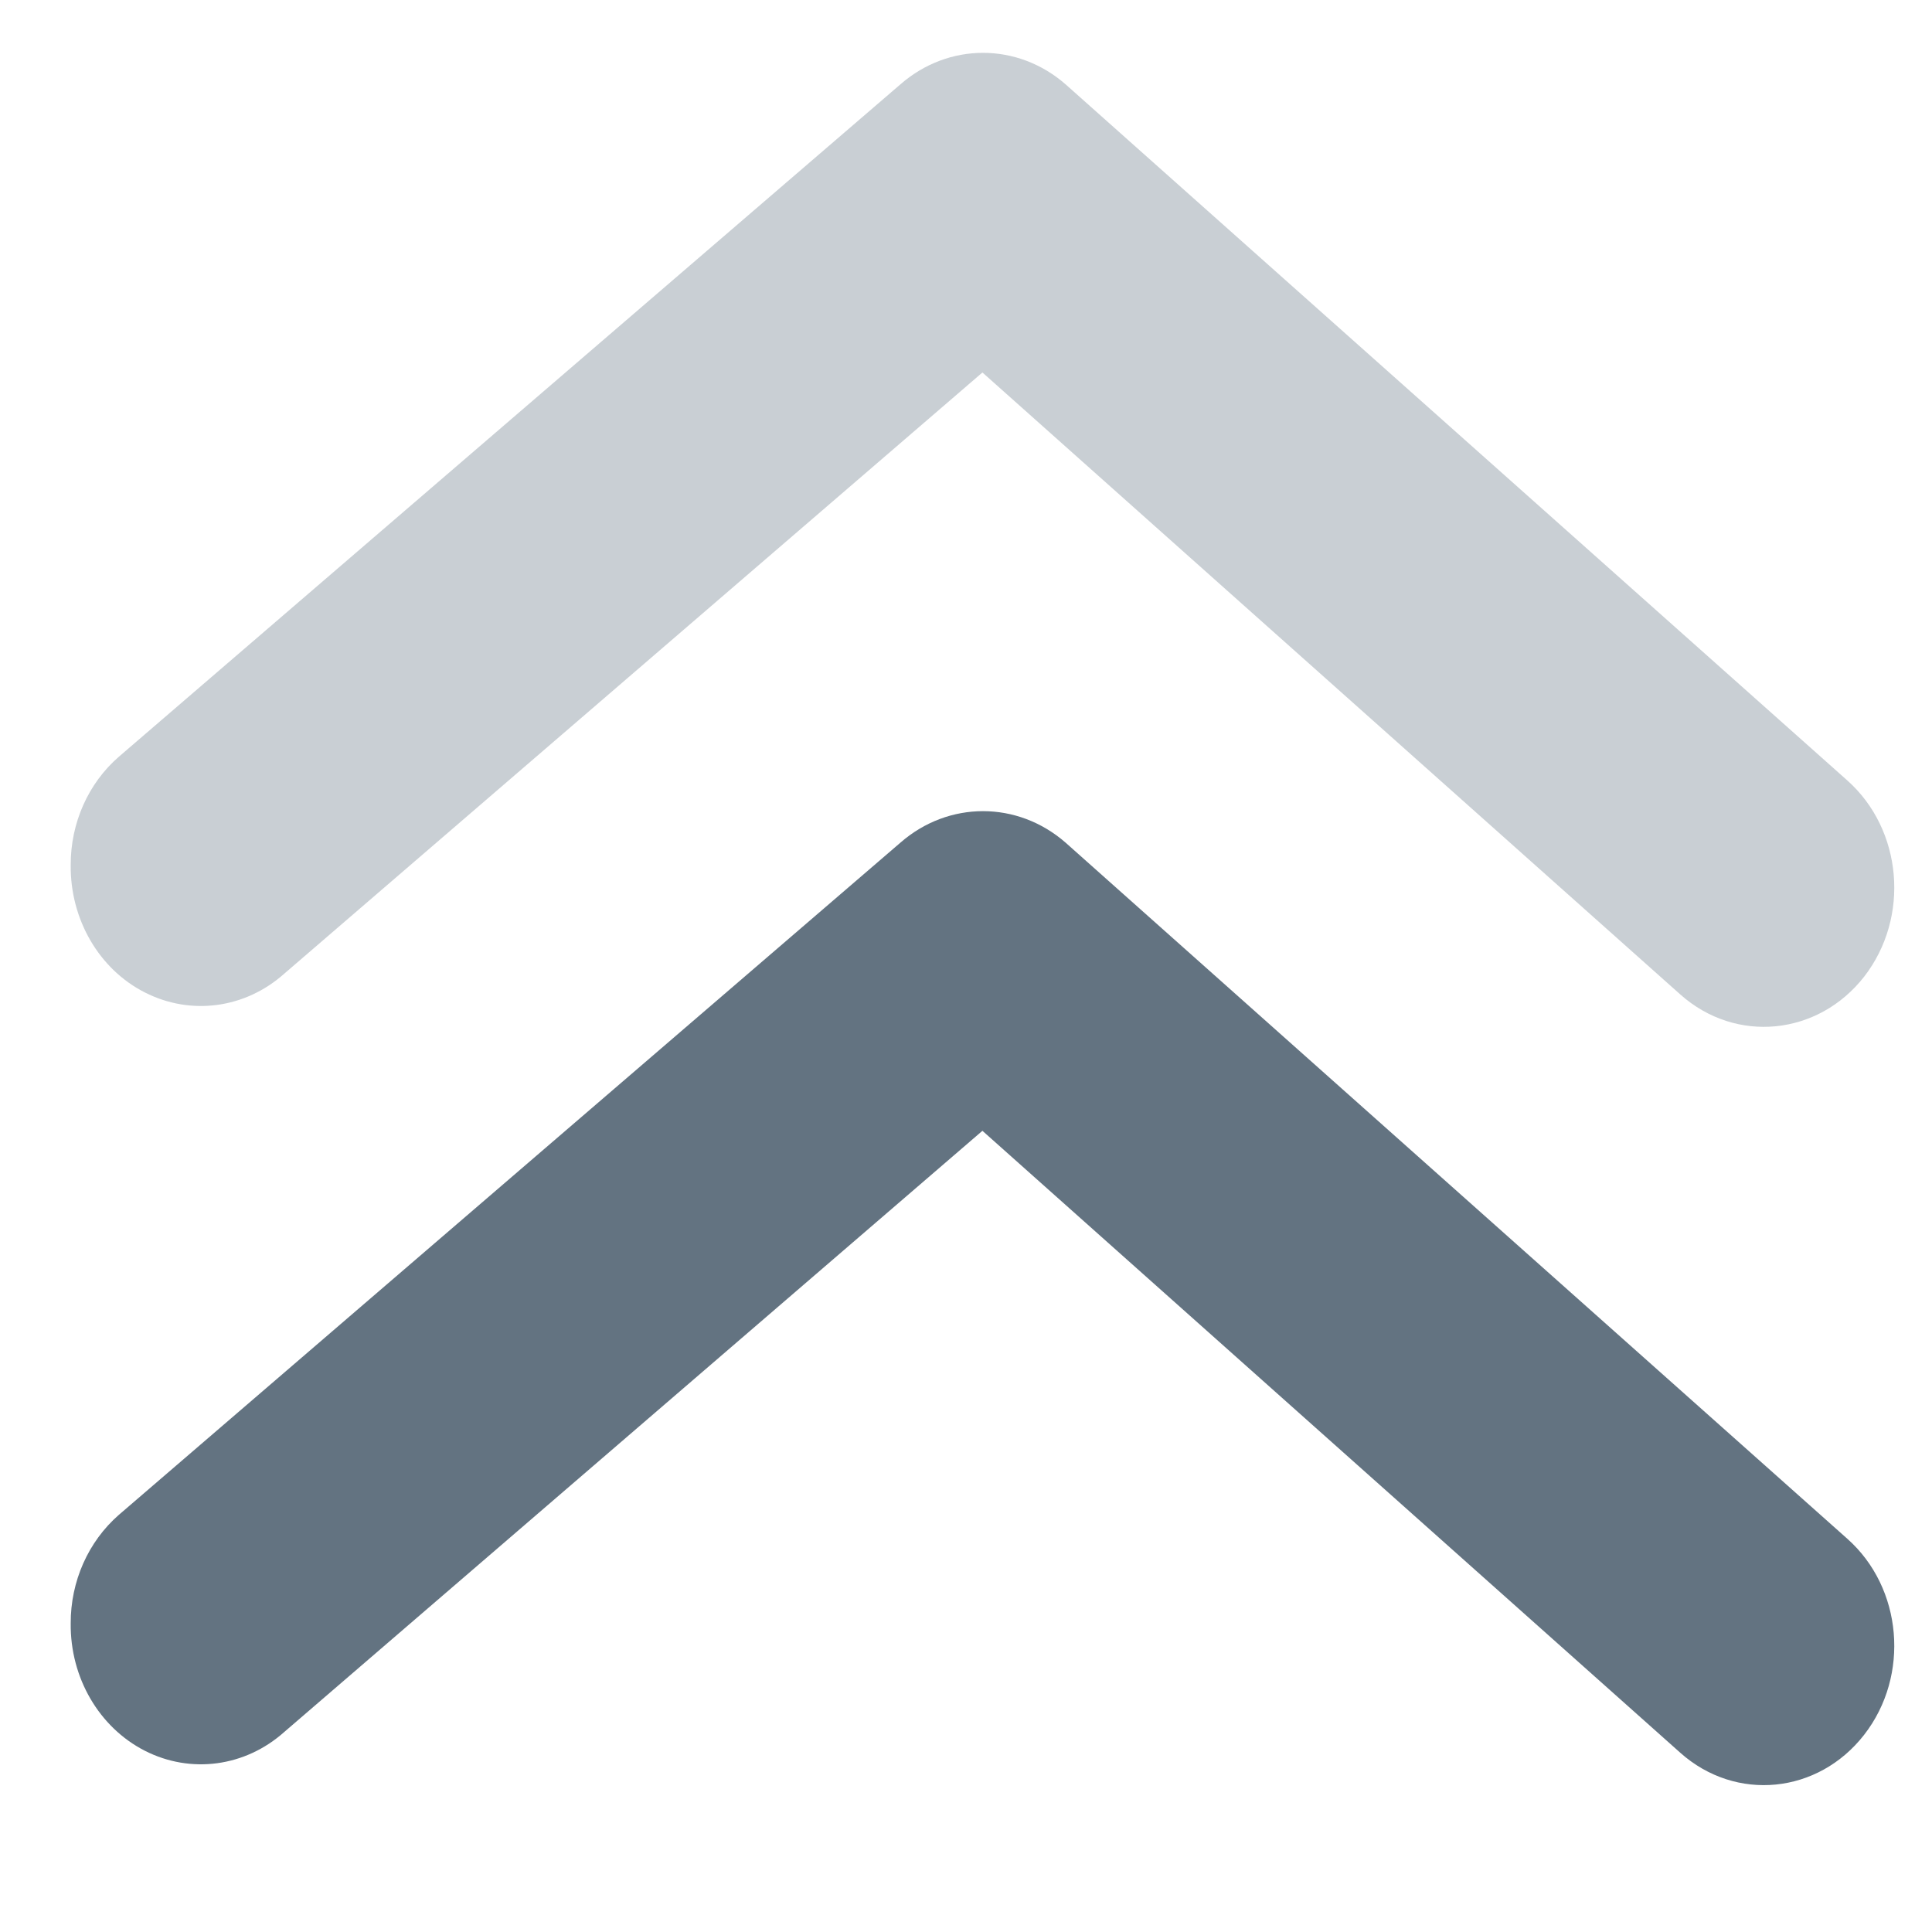 <svg width="10" height="10" viewBox="0 0 10 10" fill="none" xmlns="http://www.w3.org/2000/svg">
<path d="M0.366 4.478C0.365 4.26 0.457 4.054 0.615 3.917L4.66 0.437C4.909 0.219 5.267 0.219 5.516 0.437L9.561 4.039C9.848 4.294 9.887 4.748 9.649 5.055C9.41 5.361 8.985 5.403 8.698 5.148L5.085 1.928L1.471 5.04C1.269 5.22 0.988 5.258 0.75 5.137C0.513 5.017 0.363 4.759 0.366 4.478Z" fill="#637381" fill-opacity="0.34"/>
<path d="M0.366 8.403C0.365 8.185 0.457 7.979 0.615 7.841L4.66 4.362C4.909 4.144 5.267 4.144 5.516 4.362L9.561 7.964C9.848 8.218 9.887 8.673 9.649 8.979C9.41 9.286 8.985 9.328 8.698 9.073L5.085 5.853L1.471 8.965C1.269 9.145 0.988 9.183 0.75 9.062C0.513 8.941 0.363 8.684 0.366 8.403Z" fill="#637381"/>
</svg>
